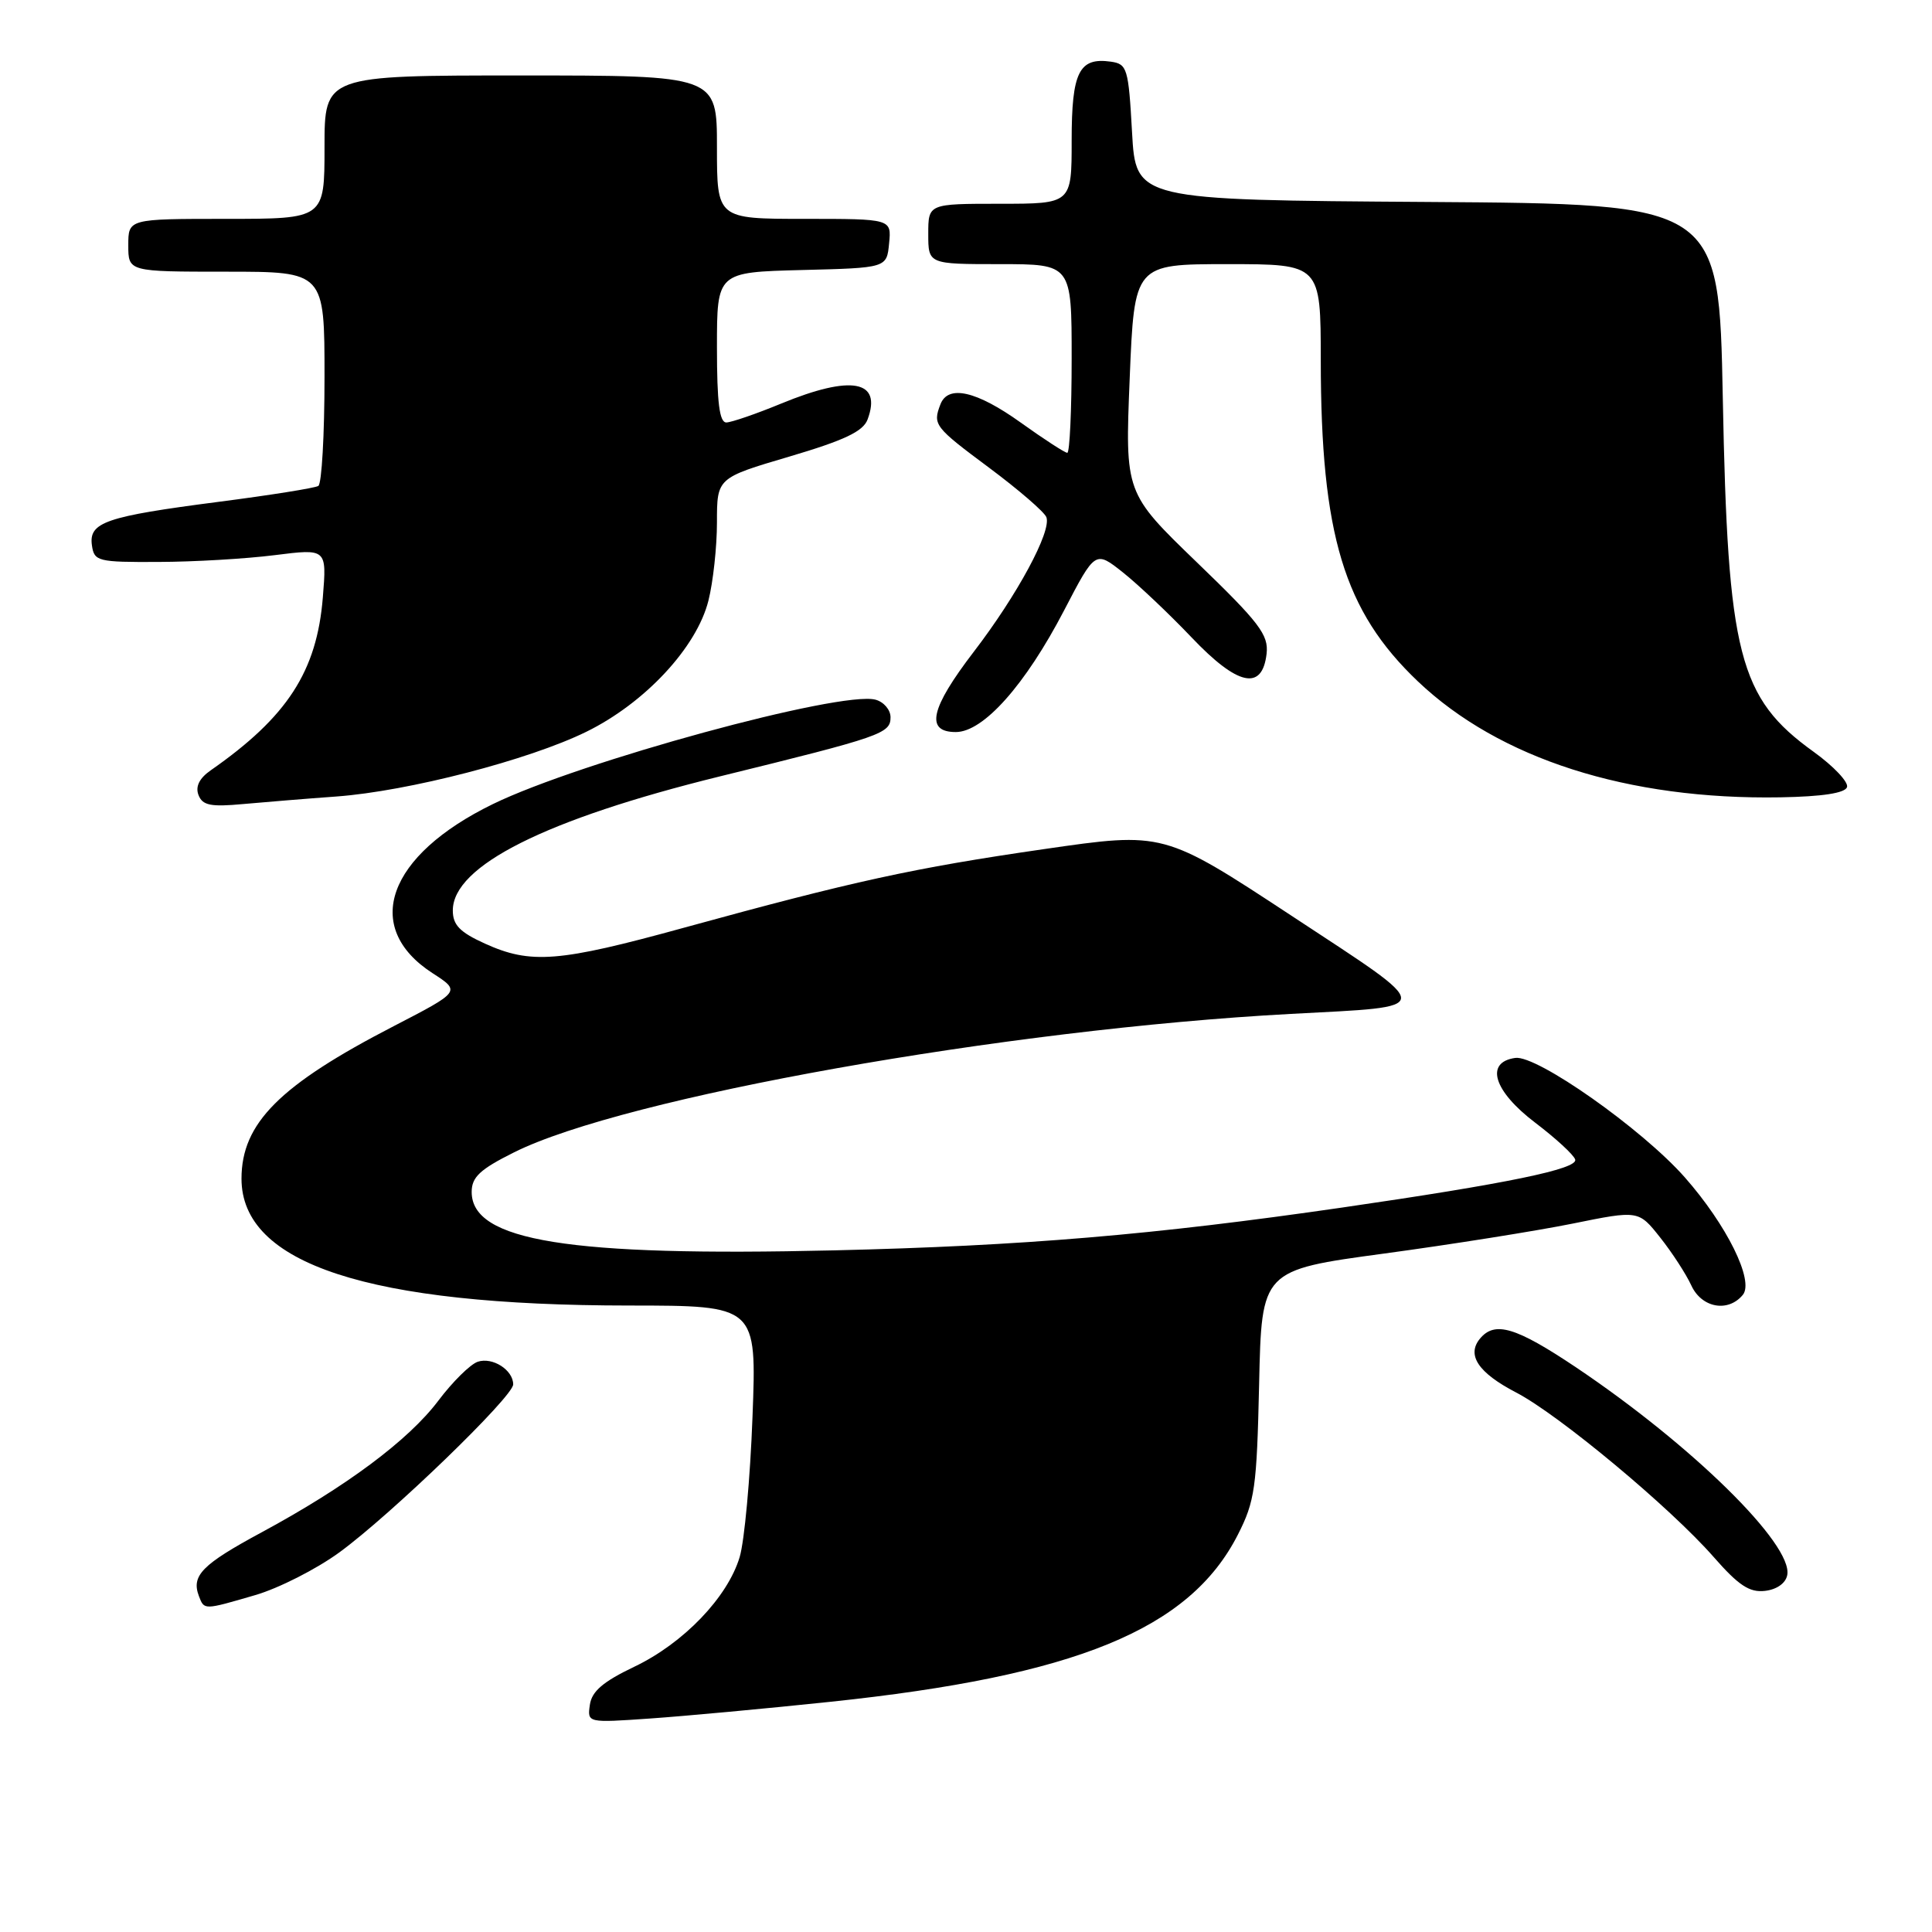 <?xml version="1.0" encoding="UTF-8" standalone="no"?>
<!DOCTYPE svg PUBLIC "-//W3C//DTD SVG 1.1//EN" "http://www.w3.org/Graphics/SVG/1.1/DTD/svg11.dtd" >
<svg xmlns="http://www.w3.org/2000/svg" xmlns:xlink="http://www.w3.org/1999/xlink" version="1.1" viewBox="0 0 256 256">
 <g >
 <path fill="currentColor"
d=" M 110.00 225.50 C 142.57 222.07 157.61 215.92 164.01 203.38 C 166.28 198.93 166.53 197.16 166.84 183.40 C 167.17 168.30 167.17 168.30 183.42 166.10 C 192.36 164.89 203.60 163.10 208.40 162.13 C 217.12 160.36 217.12 160.36 220.00 164.00 C 221.58 165.99 223.42 168.84 224.10 170.31 C 225.46 173.30 228.97 173.95 230.93 171.58 C 232.47 169.72 228.81 162.32 223.24 156.00 C 217.58 149.59 203.64 139.77 200.78 140.18 C 196.72 140.75 197.90 144.57 203.42 148.76 C 206.13 150.82 208.52 153.01 208.72 153.64 C 209.13 154.89 199.67 156.84 177.82 160.01 C 152.84 163.63 135.52 165.09 110.50 165.68 C 75.34 166.51 62.50 164.44 62.50 157.94 C 62.50 155.98 63.59 154.95 68.10 152.70 C 82.68 145.40 133.33 136.37 171.00 134.35 C 190.51 133.30 190.50 134.09 171.13 121.34 C 154.20 110.21 154.20 110.21 138.35 112.51 C 121.06 115.01 113.04 116.77 90.62 122.93 C 74.02 127.50 70.34 127.79 64.25 125.03 C 60.92 123.52 60.00 122.56 60.00 120.64 C 60.00 114.73 72.30 108.56 95.41 102.87 C 116.85 97.60 118.00 97.20 118.00 95.04 C 118.00 94.05 117.10 93.00 116.00 92.71 C 111.37 91.50 76.86 100.92 65.32 106.54 C 51.32 113.36 47.92 122.86 57.30 128.94 C 61.06 131.37 61.06 131.37 52.15 135.98 C 37.05 143.78 32.01 148.83 32.00 156.17 C 31.99 167.48 48.79 172.98 83.39 172.99 C 100.27 173.00 100.27 173.00 99.71 187.75 C 99.41 195.86 98.64 204.22 98.01 206.32 C 96.41 211.66 90.56 217.75 84.03 220.86 C 79.91 222.83 78.41 224.11 78.16 225.90 C 77.82 228.29 77.82 228.29 86.16 227.71 C 90.75 227.39 101.47 226.40 110.00 225.50 Z  M 33.82 211.36 C 36.92 210.46 41.94 207.91 44.98 205.69 C 51.85 200.67 68.00 185.06 68.00 183.44 C 68.00 181.53 65.26 179.78 63.30 180.44 C 62.31 180.78 59.96 183.10 58.08 185.60 C 54.13 190.84 45.86 197.00 34.67 203.04 C 26.76 207.31 25.32 208.77 26.36 211.50 C 27.07 213.35 26.97 213.36 33.82 211.36 Z  M 236.82 208.70 C 237.59 204.65 224.18 191.48 208.80 181.16 C 200.85 175.84 198.07 175.01 196.11 177.37 C 194.30 179.55 195.88 181.90 200.87 184.50 C 206.53 187.43 221.33 199.76 227.06 206.30 C 230.37 210.08 231.82 211.04 233.87 210.80 C 235.44 210.62 236.62 209.78 236.82 208.70 Z  M 44.59 105.54 C 54.10 104.84 70.08 100.70 77.68 96.97 C 85.45 93.16 92.31 85.80 93.87 79.59 C 94.49 77.13 95.00 72.46 95.00 69.22 C 95.00 63.33 95.00 63.33 104.59 60.50 C 111.89 58.34 114.37 57.17 114.96 55.58 C 116.89 50.39 112.82 49.64 103.50 53.48 C 100.20 54.84 96.94 55.96 96.25 55.98 C 95.33 55.99 95.00 53.35 95.00 46.03 C 95.00 36.07 95.00 36.07 106.25 35.78 C 117.50 35.50 117.50 35.50 117.81 32.25 C 118.13 29.00 118.13 29.00 106.56 29.00 C 95.00 29.00 95.00 29.00 95.00 19.50 C 95.00 10.00 95.00 10.00 69.00 10.00 C 43.00 10.00 43.00 10.00 43.00 19.50 C 43.00 29.00 43.00 29.00 30.00 29.00 C 17.00 29.00 17.00 29.00 17.00 32.50 C 17.00 36.00 17.00 36.00 30.00 36.00 C 43.00 36.00 43.00 36.00 43.00 49.94 C 43.00 57.61 42.63 64.11 42.18 64.39 C 41.72 64.67 35.76 65.62 28.93 66.50 C 13.98 68.44 11.75 69.20 12.18 72.26 C 12.48 74.38 12.95 74.50 21.00 74.46 C 25.68 74.45 32.60 74.04 36.40 73.56 C 43.30 72.69 43.30 72.69 42.78 79.13 C 41.99 88.96 38.08 94.99 27.91 102.08 C 26.42 103.12 25.87 104.22 26.30 105.34 C 26.83 106.72 27.91 106.94 32.22 106.54 C 35.13 106.28 40.69 105.82 44.59 105.54 Z  M 244.74 104.30 C 244.96 103.64 242.97 101.53 240.32 99.62 C 230.39 92.48 228.93 86.79 228.28 52.76 C 227.78 27.02 227.78 27.02 189.14 26.76 C 150.50 26.50 150.50 26.50 150.00 17.50 C 149.53 9.04 149.36 8.48 147.19 8.17 C 142.98 7.58 142.00 9.54 142.00 18.62 C 142.00 27.00 142.00 27.00 132.50 27.00 C 123.00 27.00 123.00 27.00 123.00 31.00 C 123.00 35.00 123.00 35.00 132.50 35.00 C 142.00 35.00 142.00 35.00 142.00 47.50 C 142.00 54.38 141.74 60.00 141.42 60.00 C 141.11 60.00 138.33 58.20 135.26 56.00 C 129.38 51.79 125.62 50.94 124.61 53.58 C 123.57 56.28 123.81 56.58 131.08 61.99 C 134.97 64.89 138.38 67.83 138.65 68.53 C 139.36 70.38 134.82 78.81 129.04 86.35 C 123.27 93.88 122.57 97.00 126.65 97.00 C 130.31 97.00 135.86 90.76 141.01 80.86 C 145.13 72.94 145.13 72.94 148.82 75.87 C 150.84 77.48 154.92 81.34 157.88 84.45 C 164.00 90.89 167.26 91.60 167.83 86.62 C 168.11 84.12 166.90 82.52 158.61 74.53 C 149.07 65.32 149.07 65.32 149.69 50.16 C 150.31 35.00 150.31 35.00 162.66 35.00 C 175.00 35.00 175.00 35.00 175.01 47.75 C 175.02 70.86 178.08 80.97 187.87 90.28 C 198.67 100.55 215.69 106.00 235.92 105.65 C 241.48 105.55 244.47 105.09 244.74 104.30 Z "/>
</g>
</svg>